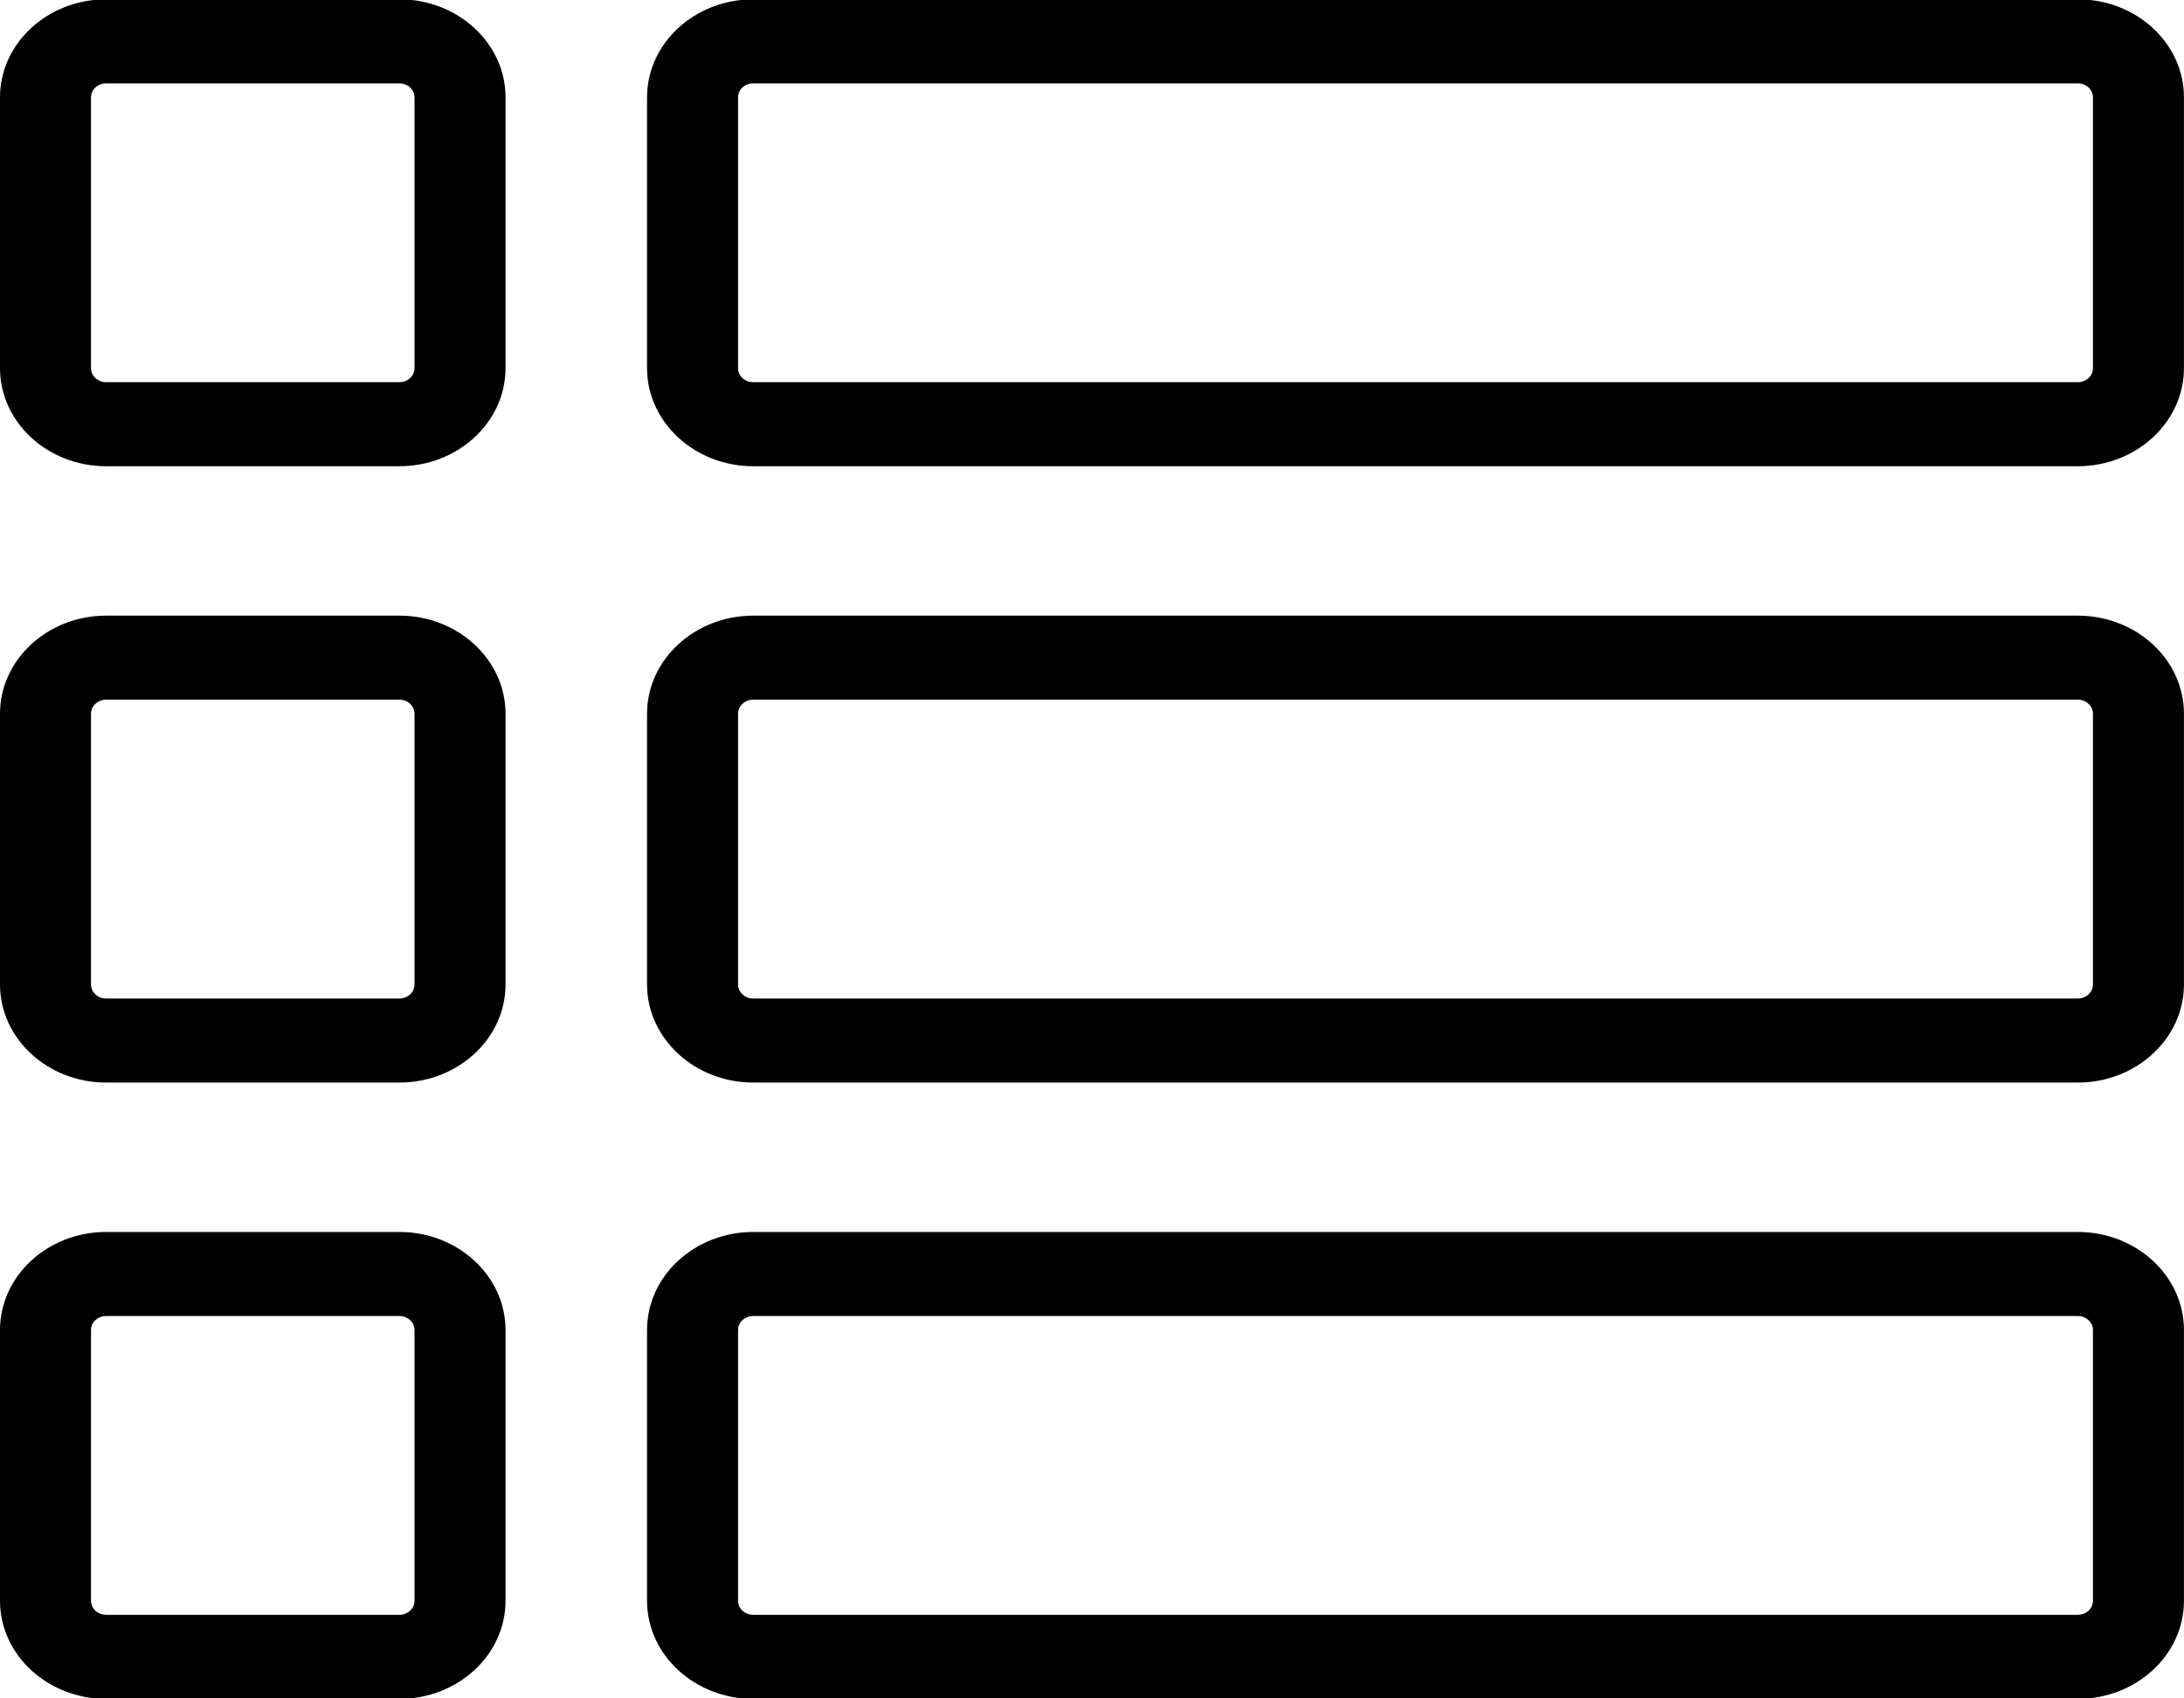 <svg xmlns="http://www.w3.org/2000/svg" xmlns:xlink="http://www.w3.org/1999/xlink" preserveAspectRatio="xMidYMid" width="45" height="35" viewBox="0 0 45 35">
  <path d="M42.811,35.010 L15.520,35.010 C14.314,35.010 13.332,34.103 13.332,32.989 L13.332,27.409 C13.332,26.295 14.314,25.388 15.520,25.388 L42.812,25.388 C44.018,25.388 45.000,26.295 44.999,27.409 L44.999,32.989 C44.999,34.103 44.017,35.010 42.811,35.010 ZM43.124,27.409 C43.124,27.250 42.984,27.120 42.811,27.120 L15.520,27.120 C15.347,27.120 15.207,27.250 15.207,27.409 L15.207,32.989 C15.207,33.149 15.347,33.278 15.520,33.278 L42.811,33.278 C42.984,33.278 43.124,33.149 43.124,32.989 L43.124,27.409 ZM42.811,22.309 L15.520,22.309 C14.314,22.309 13.332,21.402 13.332,20.288 L13.332,14.708 C13.332,13.594 14.314,12.687 15.520,12.687 L42.812,12.687 C44.018,12.687 45.000,13.594 44.999,14.708 L44.999,20.288 C44.999,21.402 44.017,22.309 42.811,22.309 ZM43.124,14.708 C43.124,14.548 42.984,14.419 42.811,14.419 L15.520,14.419 C15.347,14.419 15.207,14.548 15.207,14.708 L15.207,20.288 C15.207,20.448 15.347,20.577 15.520,20.577 L42.811,20.577 C42.984,20.577 43.124,20.448 43.124,20.288 L43.124,14.708 ZM42.811,9.608 L15.520,9.608 C14.314,9.608 13.332,8.701 13.332,7.587 L13.332,2.006 C13.332,0.893 14.314,-0.014 15.520,-0.014 L42.812,-0.014 C44.018,-0.014 45.000,0.893 44.999,2.006 L44.999,7.587 C44.999,8.701 44.017,9.608 42.811,9.608 ZM43.124,2.006 C43.124,1.847 42.984,1.718 42.811,1.718 L15.520,1.718 C15.347,1.718 15.207,1.847 15.207,2.006 L15.207,7.587 C15.207,7.747 15.347,7.876 15.520,7.876 L42.811,7.876 C42.984,7.876 43.124,7.747 43.124,7.587 L43.124,2.006 ZM8.229,35.010 L2.187,35.010 C0.981,35.010 -0.000,34.103 -0.000,32.989 L-0.000,27.409 C-0.000,26.295 0.981,25.388 2.187,25.388 L8.229,25.388 C9.435,25.388 10.416,26.295 10.416,27.409 L10.416,32.989 C10.416,34.103 9.435,35.010 8.229,35.010 ZM8.541,27.409 C8.541,27.250 8.401,27.120 8.229,27.120 L2.187,27.120 C2.015,27.120 1.875,27.250 1.875,27.409 L1.875,32.989 C1.875,33.149 2.015,33.278 2.187,33.278 L8.229,33.278 C8.401,33.278 8.541,33.149 8.541,32.989 L8.541,27.409 ZM8.229,22.309 L2.187,22.309 C0.981,22.309 -0.000,21.402 -0.000,20.288 L-0.000,14.708 C-0.000,13.594 0.981,12.687 2.187,12.687 L8.229,12.687 C9.435,12.687 10.416,13.594 10.416,14.708 L10.416,20.288 C10.416,21.402 9.435,22.309 8.229,22.309 ZM8.541,14.708 C8.541,14.548 8.401,14.419 8.229,14.419 L2.187,14.419 C2.015,14.419 1.875,14.548 1.875,14.708 L1.875,20.288 C1.875,20.448 2.015,20.577 2.187,20.577 L8.229,20.577 C8.401,20.577 8.541,20.448 8.541,20.288 L8.541,14.708 ZM8.229,9.608 L2.187,9.608 C0.981,9.608 -0.000,8.701 -0.000,7.587 L-0.000,2.006 C-0.000,0.893 0.981,-0.014 2.187,-0.014 L8.229,-0.014 C9.435,-0.014 10.416,0.893 10.416,2.006 L10.416,7.587 C10.416,8.701 9.435,9.608 8.229,9.608 ZM8.541,2.006 C8.541,1.847 8.401,1.718 8.229,1.718 L2.187,1.718 C2.015,1.718 1.875,1.847 1.875,2.006 L1.875,7.587 C1.875,7.747 2.015,7.876 2.187,7.876 L8.229,7.876 C8.401,7.876 8.541,7.747 8.541,7.587 L8.541,2.006 Z" class="cls-1"/>
</svg>
